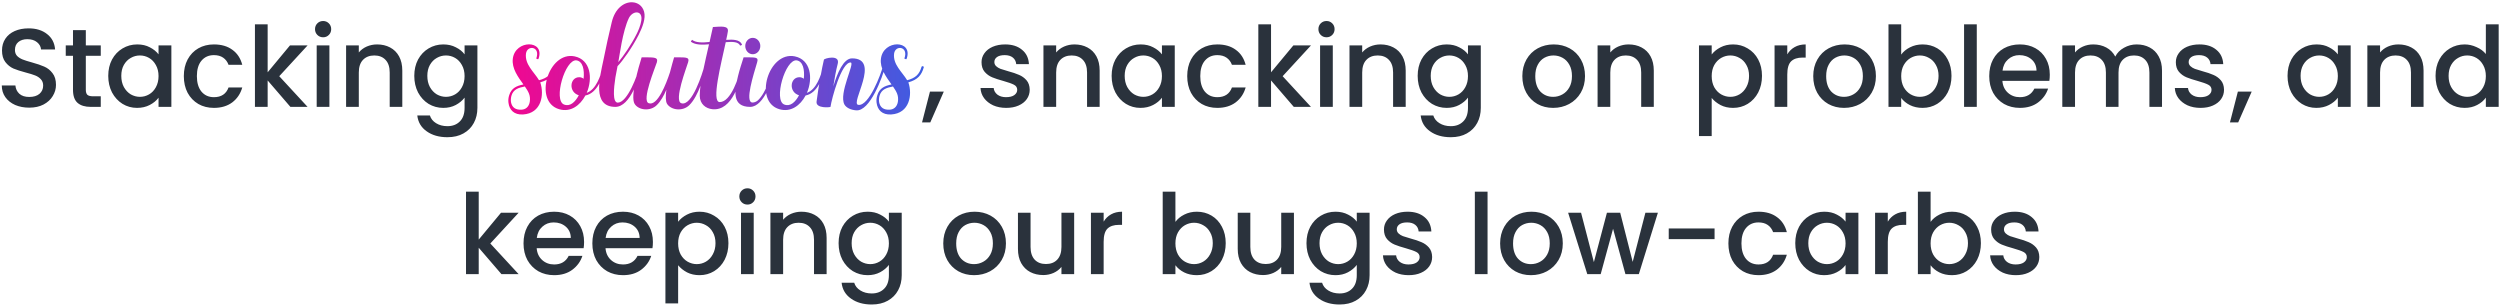 <svg width="1076" height="132" viewBox="0 0 1076 132" fill="none" xmlns="http://www.w3.org/2000/svg">
<path d="M12.576 46.336C10.336 46.336 8.32 45.952 6.528 45.184C4.736 44.384 3.328 43.264 2.304 41.824C1.28 40.384 0.768 38.704 0.768 36.784H6.624C6.752 38.224 7.312 39.408 8.304 40.336C9.328 41.264 10.752 41.728 12.576 41.728C14.464 41.728 15.936 41.28 16.992 40.384C18.048 39.456 18.576 38.272 18.576 36.832C18.576 35.712 18.24 34.8 17.568 34.096C16.928 33.392 16.112 32.848 15.12 32.464C14.16 32.08 12.816 31.664 11.088 31.216C8.912 30.64 7.136 30.064 5.76 29.488C4.416 28.88 3.264 27.952 2.304 26.704C1.344 25.456 0.864 23.792 0.864 21.712C0.864 19.792 1.344 18.112 2.304 16.672C3.264 15.232 4.608 14.128 6.336 13.36C8.064 12.592 10.064 12.208 12.336 12.208C15.568 12.208 18.208 13.024 20.256 14.656C22.336 16.256 23.488 18.464 23.712 21.28H17.664C17.568 20.064 16.992 19.024 15.936 18.16C14.88 17.296 13.488 16.864 11.76 16.864C10.192 16.864 8.912 17.264 7.92 18.064C6.928 18.864 6.432 20.016 6.432 21.52C6.432 22.544 6.736 23.392 7.344 24.064C7.984 24.704 8.784 25.216 9.744 25.6C10.704 25.984 12.016 26.4 13.68 26.848C15.888 27.456 17.68 28.064 19.056 28.672C20.464 29.28 21.648 30.224 22.608 31.504C23.6 32.752 24.096 34.432 24.096 36.544C24.096 38.24 23.632 39.84 22.704 41.344C21.808 42.848 20.48 44.064 18.72 44.992C16.992 45.888 14.944 46.336 12.576 46.336ZM36.937 24.016V38.656C36.937 39.648 37.161 40.368 37.609 40.816C38.089 41.232 38.889 41.44 40.009 41.44H43.369V46H39.049C36.585 46 34.697 45.424 33.385 44.272C32.073 43.12 31.417 41.248 31.417 38.656V24.016H28.297V19.552H31.417V12.976H36.937V19.552H43.369V24.016H36.937ZM46.589 32.656C46.589 30 47.133 27.648 48.221 25.6C49.34 23.552 50.844 21.968 52.733 20.848C54.653 19.696 56.764 19.12 59.069 19.12C61.148 19.12 62.956 19.536 64.493 20.368C66.061 21.168 67.308 22.176 68.237 23.392V19.552H73.757V46H68.237V42.064C67.308 43.312 66.044 44.352 64.445 45.184C62.844 46.016 61.02 46.432 58.972 46.432C56.7 46.432 54.62 45.856 52.733 44.704C50.844 43.52 49.34 41.888 48.221 39.808C47.133 37.696 46.589 35.312 46.589 32.656ZM68.237 32.752C68.237 30.928 67.853 29.344 67.085 28C66.349 26.656 65.373 25.632 64.156 24.928C62.941 24.224 61.629 23.872 60.221 23.872C58.812 23.872 57.501 24.224 56.285 24.928C55.069 25.6 54.077 26.608 53.309 27.952C52.572 29.264 52.205 30.832 52.205 32.656C52.205 34.48 52.572 36.08 53.309 37.456C54.077 38.832 55.069 39.888 56.285 40.624C57.532 41.328 58.844 41.68 60.221 41.68C61.629 41.68 62.941 41.328 64.156 40.624C65.373 39.92 66.349 38.896 67.085 37.552C67.853 36.176 68.237 34.576 68.237 32.752ZM79.12 32.752C79.12 30.032 79.664 27.648 80.752 25.6C81.872 23.52 83.408 21.92 85.36 20.8C87.312 19.68 89.552 19.12 92.08 19.12C95.28 19.12 97.92 19.888 100 21.424C102.112 22.928 103.536 25.088 104.272 27.904H98.368C97.888 26.592 97.12 25.568 96.064 24.832C95.008 24.096 93.68 23.728 92.08 23.728C89.84 23.728 88.048 24.528 86.704 26.128C85.392 27.696 84.736 29.904 84.736 32.752C84.736 35.6 85.392 37.824 86.704 39.424C88.048 41.024 89.84 41.824 92.08 41.824C95.248 41.824 97.344 40.432 98.368 37.648H104.272C103.504 40.336 102.064 42.48 99.952 44.08C97.84 45.648 95.216 46.432 92.08 46.432C89.552 46.432 87.312 45.872 85.36 44.752C83.408 43.6 81.872 42 80.752 39.952C79.664 37.872 79.12 35.472 79.12 32.752ZM120.189 32.8L132.381 46H124.989L115.197 34.624V46H109.725V10.48H115.197V31.12L124.797 19.552H132.381L120.189 32.8ZM139.087 16.048C138.095 16.048 137.263 15.712 136.591 15.04C135.919 14.368 135.583 13.536 135.583 12.544C135.583 11.552 135.919 10.72 136.591 10.048C137.263 9.376 138.095 9.04 139.087 9.04C140.047 9.04 140.863 9.376 141.535 10.048C142.207 10.72 142.543 11.552 142.543 12.544C142.543 13.536 142.207 14.368 141.535 15.04C140.863 15.712 140.047 16.048 139.087 16.048ZM141.775 19.552V46H136.303V19.552H141.775ZM162.303 19.12C164.383 19.12 166.239 19.552 167.871 20.416C169.535 21.28 170.831 22.56 171.759 24.256C172.687 25.952 173.151 28 173.151 30.4V46H167.727V31.216C167.727 28.848 167.135 27.04 165.951 25.792C164.767 24.512 163.151 23.872 161.103 23.872C159.055 23.872 157.423 24.512 156.207 25.792C155.023 27.04 154.431 28.848 154.431 31.216V46H148.959V19.552H154.431V22.576C155.327 21.488 156.463 20.64 157.839 20.032C159.247 19.424 160.735 19.12 162.303 19.12ZM190.787 19.12C192.835 19.12 194.643 19.536 196.211 20.368C197.811 21.168 199.059 22.176 199.955 23.392V19.552H205.475V46.432C205.475 48.864 204.963 51.024 203.939 52.912C202.915 54.832 201.427 56.336 199.475 57.424C197.555 58.512 195.251 59.056 192.563 59.056C188.979 59.056 186.003 58.208 183.635 56.512C181.267 54.848 179.923 52.576 179.603 49.696H185.027C185.443 51.072 186.323 52.176 187.667 53.008C189.043 53.872 190.675 54.304 192.563 54.304C194.771 54.304 196.547 53.632 197.891 52.288C199.267 50.944 199.955 48.992 199.955 46.432V42.016C199.027 43.264 197.763 44.32 196.163 45.184C194.595 46.016 192.803 46.432 190.787 46.432C188.483 46.432 186.371 45.856 184.451 44.704C182.563 43.52 181.059 41.888 179.939 39.808C178.851 37.696 178.307 35.312 178.307 32.656C178.307 30 178.851 27.648 179.939 25.6C181.059 23.552 182.563 21.968 184.451 20.848C186.371 19.696 188.483 19.12 190.787 19.12ZM199.955 32.752C199.955 30.928 199.571 29.344 198.803 28C198.067 26.656 197.091 25.632 195.875 24.928C194.659 24.224 193.347 23.872 191.939 23.872C190.531 23.872 189.219 24.224 188.003 24.928C186.787 25.6 185.795 26.608 185.027 27.952C184.291 29.264 183.923 30.832 183.923 32.656C183.923 34.48 184.291 36.08 185.027 37.456C185.795 38.832 186.787 39.888 188.003 40.624C189.251 41.328 190.563 41.68 191.939 41.68C193.347 41.68 194.659 41.328 195.875 40.624C197.091 39.92 198.067 38.896 198.803 37.552C199.571 36.176 199.955 34.576 199.955 32.752ZM406.209 39.424L400.401 52.672H396.849L400.257 39.424H406.209ZM433.059 46.432C430.979 46.432 429.107 46.064 427.443 45.328C425.811 44.56 424.515 43.536 423.555 42.256C422.595 40.944 422.083 39.488 422.019 37.888H427.683C427.779 39.008 428.307 39.952 429.267 40.72C430.259 41.456 431.491 41.824 432.963 41.824C434.499 41.824 435.683 41.536 436.515 40.96C437.379 40.352 437.811 39.584 437.811 38.656C437.811 37.664 437.331 36.928 436.371 36.448C435.443 35.968 433.955 35.44 431.907 34.864C429.923 34.32 428.307 33.792 427.059 33.28C425.811 32.768 424.723 31.984 423.795 30.928C422.899 29.872 422.451 28.48 422.451 26.752C422.451 25.344 422.867 24.064 423.699 22.912C424.531 21.728 425.715 20.8 427.251 20.128C428.819 19.456 430.611 19.12 432.627 19.12C435.635 19.12 438.051 19.888 439.875 21.424C441.731 22.928 442.723 24.992 442.851 27.616H437.379C437.283 26.432 436.803 25.488 435.939 24.784C435.075 24.08 433.907 23.728 432.435 23.728C430.995 23.728 429.891 24 429.123 24.544C428.355 25.088 427.971 25.808 427.971 26.704C427.971 27.408 428.227 28 428.739 28.48C429.251 28.96 429.875 29.344 430.611 29.632C431.347 29.888 432.435 30.224 433.875 30.64C435.795 31.152 437.363 31.68 438.579 32.224C439.827 32.736 440.899 33.504 441.795 34.528C442.691 35.552 443.155 36.912 443.187 38.608C443.187 40.112 442.771 41.456 441.939 42.64C441.107 43.824 439.923 44.752 438.387 45.424C436.883 46.096 435.107 46.432 433.059 46.432ZM462.444 19.12C464.524 19.12 466.38 19.552 468.012 20.416C469.676 21.28 470.972 22.56 471.9 24.256C472.828 25.952 473.292 28 473.292 30.4V46H467.868V31.216C467.868 28.848 467.276 27.04 466.092 25.792C464.908 24.512 463.292 23.872 461.244 23.872C459.196 23.872 457.564 24.512 456.348 25.792C455.164 27.04 454.572 28.848 454.572 31.216V46H449.1V19.552H454.572V22.576C455.468 21.488 456.604 20.64 457.98 20.032C459.388 19.424 460.876 19.12 462.444 19.12ZM478.448 32.656C478.448 30 478.992 27.648 480.08 25.6C481.2 23.552 482.704 21.968 484.592 20.848C486.512 19.696 488.624 19.12 490.928 19.12C493.008 19.12 494.816 19.536 496.352 20.368C497.92 21.168 499.168 22.176 500.096 23.392V19.552H505.616V46H500.096V42.064C499.168 43.312 497.904 44.352 496.304 45.184C494.704 46.016 492.88 46.432 490.832 46.432C488.56 46.432 486.48 45.856 484.592 44.704C482.704 43.52 481.2 41.888 480.08 39.808C478.992 37.696 478.448 35.312 478.448 32.656ZM500.096 32.752C500.096 30.928 499.712 29.344 498.944 28C498.208 26.656 497.232 25.632 496.016 24.928C494.8 24.224 493.488 23.872 492.08 23.872C490.672 23.872 489.36 24.224 488.144 24.928C486.928 25.6 485.936 26.608 485.168 27.952C484.432 29.264 484.064 30.832 484.064 32.656C484.064 34.48 484.432 36.08 485.168 37.456C485.936 38.832 486.928 39.888 488.144 40.624C489.392 41.328 490.704 41.68 492.08 41.68C493.488 41.68 494.8 41.328 496.016 40.624C497.232 39.92 498.208 38.896 498.944 37.552C499.712 36.176 500.096 34.576 500.096 32.752ZM510.979 32.752C510.979 30.032 511.523 27.648 512.611 25.6C513.731 23.52 515.267 21.92 517.219 20.8C519.171 19.68 521.411 19.12 523.939 19.12C527.139 19.12 529.779 19.888 531.859 21.424C533.971 22.928 535.395 25.088 536.131 27.904H530.227C529.747 26.592 528.979 25.568 527.923 24.832C526.867 24.096 525.539 23.728 523.939 23.728C521.699 23.728 519.907 24.528 518.563 26.128C517.251 27.696 516.595 29.904 516.595 32.752C516.595 35.6 517.251 37.824 518.563 39.424C519.907 41.024 521.699 41.824 523.939 41.824C527.107 41.824 529.203 40.432 530.227 37.648H536.131C535.363 40.336 533.923 42.48 531.811 44.08C529.699 45.648 527.075 46.432 523.939 46.432C521.411 46.432 519.171 45.872 517.219 44.752C515.267 43.6 513.731 42 512.611 39.952C511.523 37.872 510.979 35.472 510.979 32.752ZM552.048 32.8L564.24 46H556.848L547.056 34.624V46H541.584V10.48H547.056V31.12L556.656 19.552H564.24L552.048 32.8ZM570.947 16.048C569.955 16.048 569.123 15.712 568.451 15.04C567.779 14.368 567.443 13.536 567.443 12.544C567.443 11.552 567.779 10.72 568.451 10.048C569.123 9.376 569.955 9.04 570.947 9.04C571.907 9.04 572.723 9.376 573.395 10.048C574.067 10.72 574.403 11.552 574.403 12.544C574.403 13.536 574.067 14.368 573.395 15.04C572.723 15.712 571.907 16.048 570.947 16.048ZM573.635 19.552V46H568.163V19.552H573.635ZM594.163 19.12C596.243 19.12 598.099 19.552 599.731 20.416C601.395 21.28 602.691 22.56 603.619 24.256C604.547 25.952 605.011 28 605.011 30.4V46H599.587V31.216C599.587 28.848 598.995 27.04 597.811 25.792C596.627 24.512 595.011 23.872 592.963 23.872C590.915 23.872 589.283 24.512 588.067 25.792C586.883 27.04 586.291 28.848 586.291 31.216V46H580.819V19.552H586.291V22.576C587.187 21.488 588.323 20.64 589.699 20.032C591.107 19.424 592.595 19.12 594.163 19.12ZM622.647 19.12C624.695 19.12 626.503 19.536 628.071 20.368C629.671 21.168 630.919 22.176 631.815 23.392V19.552H637.335V46.432C637.335 48.864 636.823 51.024 635.799 52.912C634.775 54.832 633.287 56.336 631.335 57.424C629.415 58.512 627.111 59.056 624.423 59.056C620.839 59.056 617.863 58.208 615.495 56.512C613.127 54.848 611.783 52.576 611.463 49.696H616.887C617.303 51.072 618.183 52.176 619.527 53.008C620.903 53.872 622.535 54.304 624.423 54.304C626.631 54.304 628.407 53.632 629.751 52.288C631.127 50.944 631.815 48.992 631.815 46.432V42.016C630.887 43.264 629.623 44.32 628.023 45.184C626.455 46.016 624.663 46.432 622.647 46.432C620.343 46.432 618.231 45.856 616.311 44.704C614.423 43.52 612.919 41.888 611.799 39.808C610.711 37.696 610.167 35.312 610.167 32.656C610.167 30 610.711 27.648 611.799 25.6C612.919 23.552 614.423 21.968 616.311 20.848C618.231 19.696 620.343 19.12 622.647 19.12ZM631.815 32.752C631.815 30.928 631.431 29.344 630.663 28C629.927 26.656 628.951 25.632 627.735 24.928C626.519 24.224 625.207 23.872 623.799 23.872C622.391 23.872 621.079 24.224 619.863 24.928C618.647 25.6 617.655 26.608 616.887 27.952C616.151 29.264 615.783 30.832 615.783 32.656C615.783 34.48 616.151 36.08 616.887 37.456C617.655 38.832 618.647 39.888 619.863 40.624C621.111 41.328 622.423 41.68 623.799 41.68C625.207 41.68 626.519 41.328 627.735 40.624C628.951 39.92 629.927 38.896 630.663 37.552C631.431 36.176 631.815 34.576 631.815 32.752ZM668.463 46.432C665.967 46.432 663.711 45.872 661.695 44.752C659.679 43.6 658.095 42 656.943 39.952C655.791 37.872 655.215 35.472 655.215 32.752C655.215 30.064 655.807 27.68 656.991 25.6C658.175 23.52 659.791 21.92 661.839 20.8C663.887 19.68 666.175 19.12 668.703 19.12C671.231 19.12 673.519 19.68 675.567 20.8C677.615 21.92 679.231 23.52 680.415 25.6C681.599 27.68 682.191 30.064 682.191 32.752C682.191 35.44 681.583 37.824 680.367 39.904C679.151 41.984 677.487 43.6 675.375 44.752C673.295 45.872 670.991 46.432 668.463 46.432ZM668.463 41.68C669.871 41.68 671.183 41.344 672.399 40.672C673.647 40 674.655 38.992 675.423 37.648C676.191 36.304 676.575 34.672 676.575 32.752C676.575 30.832 676.207 29.216 675.471 27.904C674.735 26.56 673.759 25.552 672.543 24.88C671.327 24.208 670.015 23.872 668.607 23.872C667.199 23.872 665.887 24.208 664.671 24.88C663.487 25.552 662.543 26.56 661.839 27.904C661.135 29.216 660.783 30.832 660.783 32.752C660.783 35.6 661.503 37.808 662.943 39.376C664.415 40.912 666.255 41.68 668.463 41.68ZM700.944 19.12C703.024 19.12 704.88 19.552 706.512 20.416C708.176 21.28 709.472 22.56 710.4 24.256C711.328 25.952 711.792 28 711.792 30.4V46H706.368V31.216C706.368 28.848 705.776 27.04 704.592 25.792C703.408 24.512 701.792 23.872 699.744 23.872C697.696 23.872 696.064 24.512 694.848 25.792C693.664 27.04 693.072 28.848 693.072 31.216V46H687.6V19.552H693.072V22.576C693.968 21.488 695.104 20.64 696.48 20.032C697.888 19.424 699.376 19.12 700.944 19.12ZM736.713 23.44C737.641 22.224 738.905 21.2 740.505 20.368C742.105 19.536 743.913 19.12 745.929 19.12C748.233 19.12 750.329 19.696 752.217 20.848C754.137 21.968 755.641 23.552 756.729 25.6C757.817 27.648 758.361 30 758.361 32.656C758.361 35.312 757.817 37.696 756.729 39.808C755.641 41.888 754.137 43.52 752.217 44.704C750.329 45.856 748.233 46.432 745.929 46.432C743.913 46.432 742.121 46.032 740.553 45.232C738.985 44.4 737.705 43.376 736.713 42.16V58.576H731.241V19.552H736.713V23.44ZM752.793 32.656C752.793 30.832 752.409 29.264 751.641 27.952C750.905 26.608 749.913 25.6 748.665 24.928C747.449 24.224 746.137 23.872 744.729 23.872C743.353 23.872 742.041 24.224 740.793 24.928C739.577 25.632 738.585 26.656 737.817 28C737.081 29.344 736.713 30.928 736.713 32.752C736.713 34.576 737.081 36.176 737.817 37.552C738.585 38.896 739.577 39.92 740.793 40.624C742.041 41.328 743.353 41.68 744.729 41.68C746.137 41.68 747.449 41.328 748.665 40.624C749.913 39.888 750.905 38.832 751.641 37.456C752.409 36.08 752.793 34.48 752.793 32.656ZM769.244 23.392C770.044 22.048 771.1 21.008 772.412 20.272C773.756 19.504 775.34 19.12 777.164 19.12V24.784H775.772C773.628 24.784 771.996 25.328 770.876 26.416C769.788 27.504 769.244 29.392 769.244 32.08V46H763.772V19.552H769.244V23.392ZM793.666 46.432C791.17 46.432 788.914 45.872 786.898 44.752C784.882 43.6 783.298 42 782.146 39.952C780.994 37.872 780.418 35.472 780.418 32.752C780.418 30.064 781.01 27.68 782.194 25.6C783.378 23.52 784.994 21.92 787.042 20.8C789.09 19.68 791.378 19.12 793.906 19.12C796.434 19.12 798.722 19.68 800.77 20.8C802.818 21.92 804.434 23.52 805.618 25.6C806.802 27.68 807.394 30.064 807.394 32.752C807.394 35.44 806.786 37.824 805.57 39.904C804.354 41.984 802.69 43.6 800.578 44.752C798.498 45.872 796.194 46.432 793.666 46.432ZM793.666 41.68C795.074 41.68 796.386 41.344 797.602 40.672C798.85 40 799.858 38.992 800.626 37.648C801.394 36.304 801.778 34.672 801.778 32.752C801.778 30.832 801.41 29.216 800.674 27.904C799.938 26.56 798.962 25.552 797.746 24.88C796.53 24.208 795.218 23.872 793.81 23.872C792.402 23.872 791.09 24.208 789.874 24.88C788.69 25.552 787.746 26.56 787.042 27.904C786.338 29.216 785.986 30.832 785.986 32.752C785.986 35.6 786.706 37.808 788.146 39.376C789.618 40.912 791.458 41.68 793.666 41.68ZM818.275 23.488C819.203 22.208 820.467 21.168 822.067 20.368C823.699 19.536 825.507 19.12 827.491 19.12C829.827 19.12 831.939 19.68 833.827 20.8C835.715 21.92 837.203 23.52 838.291 25.6C839.379 27.648 839.923 30 839.923 32.656C839.923 35.312 839.379 37.696 838.291 39.808C837.203 41.888 835.699 43.52 833.779 44.704C831.891 45.856 829.795 46.432 827.491 46.432C825.443 46.432 823.619 46.032 822.019 45.232C820.451 44.432 819.203 43.408 818.275 42.16V46H812.803V10.48H818.275V23.488ZM834.355 32.656C834.355 30.832 833.971 29.264 833.203 27.952C832.467 26.608 831.475 25.6 830.227 24.928C829.011 24.224 827.699 23.872 826.291 23.872C824.915 23.872 823.603 24.224 822.355 24.928C821.139 25.632 820.147 26.656 819.379 28C818.643 29.344 818.275 30.928 818.275 32.752C818.275 34.576 818.643 36.176 819.379 37.552C820.147 38.896 821.139 39.92 822.355 40.624C823.603 41.328 824.915 41.68 826.291 41.68C827.699 41.68 829.011 41.328 830.227 40.624C831.475 39.888 832.467 38.832 833.203 37.456C833.971 36.08 834.355 34.48 834.355 32.656ZM850.806 10.48V46H845.334V10.48H850.806ZM882.231 32.128C882.231 33.12 882.167 34.016 882.039 34.816H861.831C861.991 36.928 862.775 38.624 864.183 39.904C865.591 41.184 867.319 41.824 869.367 41.824C872.311 41.824 874.391 40.592 875.607 38.128H881.511C880.711 40.56 879.255 42.56 877.143 44.128C875.063 45.664 872.471 46.432 869.367 46.432C866.839 46.432 864.567 45.872 862.551 44.752C860.567 43.6 858.999 42 857.847 39.952C856.727 37.872 856.167 35.472 856.167 32.752C856.167 30.032 856.711 27.648 857.799 25.6C858.919 23.52 860.471 21.92 862.455 20.8C864.471 19.68 866.775 19.12 869.367 19.12C871.863 19.12 874.087 19.664 876.039 20.752C877.991 21.84 879.511 23.376 880.599 25.36C881.687 27.312 882.231 29.568 882.231 32.128ZM876.519 30.4C876.487 28.384 875.767 26.768 874.359 25.552C872.951 24.336 871.207 23.728 869.127 23.728C867.239 23.728 865.623 24.336 864.279 25.552C862.935 26.736 862.135 28.352 861.879 30.4H876.519ZM919.632 19.12C921.712 19.12 923.568 19.552 925.2 20.416C926.864 21.28 928.16 22.56 929.088 24.256C930.048 25.952 930.528 28 930.528 30.4V46H925.104V31.216C925.104 28.848 924.512 27.04 923.328 25.792C922.144 24.512 920.528 23.872 918.48 23.872C916.432 23.872 914.8 24.512 913.584 25.792C912.4 27.04 911.808 28.848 911.808 31.216V46H906.384V31.216C906.384 28.848 905.792 27.04 904.608 25.792C903.424 24.512 901.808 23.872 899.76 23.872C897.712 23.872 896.08 24.512 894.864 25.792C893.68 27.04 893.088 28.848 893.088 31.216V46H887.616V19.552H893.088V22.576C893.984 21.488 895.12 20.64 896.496 20.032C897.872 19.424 899.344 19.12 900.912 19.12C903.024 19.12 904.912 19.568 906.576 20.464C908.24 21.36 909.52 22.656 910.416 24.352C911.216 22.752 912.464 21.488 914.16 20.56C915.856 19.6 917.68 19.12 919.632 19.12ZM947.091 46.432C945.011 46.432 943.139 46.064 941.475 45.328C939.843 44.56 938.547 43.536 937.587 42.256C936.627 40.944 936.115 39.488 936.051 37.888H941.715C941.811 39.008 942.339 39.952 943.299 40.72C944.291 41.456 945.523 41.824 946.995 41.824C948.531 41.824 949.715 41.536 950.547 40.96C951.411 40.352 951.843 39.584 951.843 38.656C951.843 37.664 951.363 36.928 950.403 36.448C949.475 35.968 947.987 35.44 945.939 34.864C943.955 34.32 942.339 33.792 941.091 33.28C939.843 32.768 938.755 31.984 937.827 30.928C936.931 29.872 936.483 28.48 936.483 26.752C936.483 25.344 936.899 24.064 937.731 22.912C938.563 21.728 939.747 20.8 941.283 20.128C942.851 19.456 944.643 19.12 946.659 19.12C949.667 19.12 952.083 19.888 953.907 21.424C955.763 22.928 956.755 24.992 956.883 27.616H951.411C951.315 26.432 950.835 25.488 949.971 24.784C949.107 24.08 947.939 23.728 946.467 23.728C945.027 23.728 943.923 24 943.155 24.544C942.387 25.088 942.003 25.808 942.003 26.704C942.003 27.408 942.259 28 942.771 28.48C943.283 28.96 943.907 29.344 944.643 29.632C945.379 29.888 946.467 30.224 947.907 30.64C949.827 31.152 951.395 31.68 952.611 32.224C953.859 32.736 954.931 33.504 955.827 34.528C956.723 35.552 957.187 36.912 957.219 38.608C957.219 40.112 956.803 41.456 955.971 42.64C955.139 43.824 953.955 44.752 952.419 45.424C950.915 46.096 949.139 46.432 947.091 46.432ZM969.131 39.424L963.323 52.672H959.771L963.179 39.424H969.131ZM984.557 32.656C984.557 30 985.101 27.648 986.189 25.6C987.309 23.552 988.813 21.968 990.701 20.848C992.621 19.696 994.733 19.12 997.037 19.12C999.117 19.12 1000.93 19.536 1002.46 20.368C1004.03 21.168 1005.28 22.176 1006.21 23.392V19.552H1011.73V46H1006.21V42.064C1005.28 43.312 1004.01 44.352 1002.41 45.184C1000.81 46.016 998.989 46.432 996.941 46.432C994.669 46.432 992.589 45.856 990.701 44.704C988.813 43.52 987.309 41.888 986.189 39.808C985.101 37.696 984.557 35.312 984.557 32.656ZM1006.21 32.752C1006.21 30.928 1005.82 29.344 1005.05 28C1004.32 26.656 1003.34 25.632 1002.13 24.928C1000.91 24.224 999.597 23.872 998.189 23.872C996.781 23.872 995.469 24.224 994.253 24.928C993.037 25.6 992.045 26.608 991.277 27.952C990.541 29.264 990.173 30.832 990.173 32.656C990.173 34.48 990.541 36.08 991.277 37.456C992.045 38.832 993.037 39.888 994.253 40.624C995.501 41.328 996.813 41.68 998.189 41.68C999.597 41.68 1000.91 41.328 1002.13 40.624C1003.34 39.92 1004.32 38.896 1005.05 37.552C1005.82 36.176 1006.21 34.576 1006.21 32.752ZM1032.26 19.12C1034.34 19.12 1036.19 19.552 1037.82 20.416C1039.49 21.28 1040.78 22.56 1041.71 24.256C1042.64 25.952 1043.1 28 1043.1 30.4V46H1037.68V31.216C1037.68 28.848 1037.09 27.04 1035.9 25.792C1034.72 24.512 1033.1 23.872 1031.06 23.872C1029.01 23.872 1027.38 24.512 1026.16 25.792C1024.98 27.04 1024.38 28.848 1024.38 31.216V46H1018.91V19.552H1024.38V22.576C1025.28 21.488 1026.42 20.64 1027.79 20.032C1029.2 19.424 1030.69 19.12 1032.26 19.12ZM1048.26 32.656C1048.26 30 1048.8 27.648 1049.89 25.6C1051.01 23.552 1052.52 21.968 1054.4 20.848C1056.32 19.696 1058.45 19.12 1060.79 19.12C1062.52 19.12 1064.21 19.504 1065.88 20.272C1067.57 21.008 1068.92 22 1069.91 23.248V10.48H1075.43V46H1069.91V42.016C1069.01 43.296 1067.76 44.352 1066.16 45.184C1064.6 46.016 1062.79 46.432 1060.74 46.432C1058.44 46.432 1056.32 45.856 1054.4 44.704C1052.52 43.52 1051.01 41.888 1049.89 39.808C1048.8 37.696 1048.26 35.312 1048.26 32.656ZM1069.91 32.752C1069.91 30.928 1069.52 29.344 1068.76 28C1068.02 26.656 1067.04 25.632 1065.83 24.928C1064.61 24.224 1063.3 23.872 1061.89 23.872C1060.48 23.872 1059.17 24.224 1057.96 24.928C1056.74 25.6 1055.75 26.608 1054.98 27.952C1054.24 29.264 1053.88 30.832 1053.88 32.656C1053.88 34.48 1054.24 36.08 1054.98 37.456C1055.75 38.832 1056.74 39.888 1057.96 40.624C1059.2 41.328 1060.52 41.68 1061.89 41.68C1063.3 41.68 1064.61 41.328 1065.83 40.624C1067.04 39.92 1068.02 38.896 1068.76 37.552C1069.52 36.176 1069.91 34.576 1069.91 32.752ZM211.033 104.8L223.225 118H215.833L206.041 106.624V118H200.569V82.48H206.041V103.12L215.641 91.552H223.225L211.033 104.8ZM251.387 104.128C251.387 105.12 251.323 106.016 251.195 106.816H230.987C231.147 108.928 231.931 110.624 233.339 111.904C234.747 113.184 236.475 113.824 238.523 113.824C241.467 113.824 243.547 112.592 244.763 110.128H250.667C249.867 112.56 248.411 114.56 246.299 116.128C244.219 117.664 241.627 118.432 238.523 118.432C235.995 118.432 233.723 117.872 231.707 116.752C229.723 115.6 228.155 114 227.003 111.952C225.883 109.872 225.323 107.472 225.323 104.752C225.323 102.032 225.867 99.648 226.955 97.6C228.075 95.52 229.627 93.92 231.611 92.8C233.627 91.68 235.931 91.12 238.523 91.12C241.019 91.12 243.243 91.664 245.195 92.752C247.147 93.84 248.667 95.376 249.755 97.36C250.843 99.312 251.387 101.568 251.387 104.128ZM245.675 102.4C245.643 100.384 244.923 98.768 243.515 97.552C242.107 96.336 240.363 95.728 238.283 95.728C236.395 95.728 234.779 96.336 233.435 97.552C232.091 98.736 231.291 100.352 231.035 102.4H245.675ZM281.012 104.128C281.012 105.12 280.948 106.016 280.82 106.816H260.612C260.772 108.928 261.556 110.624 262.964 111.904C264.372 113.184 266.1 113.824 268.148 113.824C271.092 113.824 273.172 112.592 274.388 110.128H280.292C279.492 112.56 278.036 114.56 275.924 116.128C273.844 117.664 271.252 118.432 268.148 118.432C265.62 118.432 263.348 117.872 261.332 116.752C259.348 115.6 257.78 114 256.628 111.952C255.508 109.872 254.948 107.472 254.948 104.752C254.948 102.032 255.492 99.648 256.58 97.6C257.7 95.52 259.252 93.92 261.236 92.8C263.252 91.68 265.556 91.12 268.148 91.12C270.644 91.12 272.868 91.664 274.82 92.752C276.772 93.84 278.292 95.376 279.38 97.36C280.468 99.312 281.012 101.568 281.012 104.128ZM275.3 102.4C275.268 100.384 274.548 98.768 273.14 97.552C271.732 96.336 269.988 95.728 267.908 95.728C266.02 95.728 264.404 96.336 263.06 97.552C261.716 98.736 260.916 100.352 260.66 102.4H275.3ZM291.869 95.44C292.797 94.224 294.061 93.2 295.661 92.368C297.261 91.536 299.069 91.12 301.085 91.12C303.389 91.12 305.485 91.696 307.373 92.848C309.293 93.968 310.797 95.552 311.885 97.6C312.973 99.648 313.517 102 313.517 104.656C313.517 107.312 312.973 109.696 311.885 111.808C310.797 113.888 309.293 115.52 307.373 116.704C305.485 117.856 303.389 118.432 301.085 118.432C299.069 118.432 297.277 118.032 295.709 117.232C294.141 116.4 292.861 115.376 291.869 114.16V130.576H286.397V91.552H291.869V95.44ZM307.949 104.656C307.949 102.832 307.565 101.264 306.797 99.952C306.061 98.608 305.069 97.6 303.821 96.928C302.605 96.224 301.293 95.872 299.885 95.872C298.509 95.872 297.197 96.224 295.949 96.928C294.733 97.632 293.741 98.656 292.973 100C292.237 101.344 291.869 102.928 291.869 104.752C291.869 106.576 292.237 108.176 292.973 109.552C293.741 110.896 294.733 111.92 295.949 112.624C297.197 113.328 298.509 113.68 299.885 113.68C301.293 113.68 302.605 113.328 303.821 112.624C305.069 111.888 306.061 110.832 306.797 109.456C307.565 108.08 307.949 106.48 307.949 104.656ZM321.712 88.048C320.72 88.048 319.888 87.712 319.216 87.04C318.544 86.368 318.208 85.536 318.208 84.544C318.208 83.552 318.544 82.72 319.216 82.048C319.888 81.376 320.72 81.04 321.712 81.04C322.672 81.04 323.488 81.376 324.16 82.048C324.832 82.72 325.168 83.552 325.168 84.544C325.168 85.536 324.832 86.368 324.16 87.04C323.488 87.712 322.672 88.048 321.712 88.048ZM324.4 91.552V118H318.928V91.552H324.4ZM344.928 91.12C347.008 91.12 348.864 91.552 350.496 92.416C352.16 93.28 353.456 94.56 354.384 96.256C355.312 97.952 355.776 100 355.776 102.4V118H350.352V103.216C350.352 100.848 349.76 99.04 348.576 97.792C347.392 96.512 345.776 95.872 343.728 95.872C341.68 95.872 340.048 96.512 338.832 97.792C337.648 99.04 337.056 100.848 337.056 103.216V118H331.584V91.552H337.056V94.576C337.952 93.488 339.088 92.64 340.464 92.032C341.872 91.424 343.36 91.12 344.928 91.12ZM373.412 91.12C375.46 91.12 377.268 91.536 378.836 92.368C380.436 93.168 381.684 94.176 382.58 95.392V91.552H388.1V118.432C388.1 120.864 387.588 123.024 386.564 124.912C385.54 126.832 384.052 128.336 382.1 129.424C380.18 130.512 377.876 131.056 375.188 131.056C371.604 131.056 368.628 130.208 366.26 128.512C363.892 126.848 362.548 124.576 362.228 121.696H367.652C368.068 123.072 368.948 124.176 370.292 125.008C371.668 125.872 373.3 126.304 375.188 126.304C377.396 126.304 379.172 125.632 380.516 124.288C381.892 122.944 382.58 120.992 382.58 118.432V114.016C381.652 115.264 380.388 116.32 378.788 117.184C377.22 118.016 375.428 118.432 373.412 118.432C371.108 118.432 368.996 117.856 367.076 116.704C365.188 115.52 363.684 113.888 362.564 111.808C361.476 109.696 360.932 107.312 360.932 104.656C360.932 102 361.476 99.648 362.564 97.6C363.684 95.552 365.188 93.968 367.076 92.848C368.996 91.696 371.108 91.12 373.412 91.12ZM382.58 104.752C382.58 102.928 382.196 101.344 381.428 100C380.692 98.656 379.716 97.632 378.5 96.928C377.284 96.224 375.972 95.872 374.564 95.872C373.156 95.872 371.844 96.224 370.628 96.928C369.412 97.6 368.42 98.608 367.652 99.952C366.916 101.264 366.548 102.832 366.548 104.656C366.548 106.48 366.916 108.08 367.652 109.456C368.42 110.832 369.412 111.888 370.628 112.624C371.876 113.328 373.188 113.68 374.564 113.68C375.972 113.68 377.284 113.328 378.5 112.624C379.716 111.92 380.692 110.896 381.428 109.552C382.196 108.176 382.58 106.576 382.58 104.752ZM419.228 118.432C416.732 118.432 414.476 117.872 412.46 116.752C410.444 115.6 408.86 114 407.708 111.952C406.556 109.872 405.98 107.472 405.98 104.752C405.98 102.064 406.572 99.68 407.756 97.6C408.94 95.52 410.556 93.92 412.604 92.8C414.652 91.68 416.94 91.12 419.468 91.12C421.996 91.12 424.284 91.68 426.332 92.8C428.38 93.92 429.996 95.52 431.18 97.6C432.364 99.68 432.956 102.064 432.956 104.752C432.956 107.44 432.348 109.824 431.132 111.904C429.916 113.984 428.252 115.6 426.14 116.752C424.06 117.872 421.756 118.432 419.228 118.432ZM419.228 113.68C420.636 113.68 421.948 113.344 423.164 112.672C424.412 112 425.42 110.992 426.188 109.648C426.956 108.304 427.34 106.672 427.34 104.752C427.34 102.832 426.972 101.216 426.236 99.904C425.5 98.56 424.524 97.552 423.308 96.88C422.092 96.208 420.78 95.872 419.372 95.872C417.964 95.872 416.652 96.208 415.436 96.88C414.252 97.552 413.308 98.56 412.604 99.904C411.9 101.216 411.548 102.832 411.548 104.752C411.548 107.6 412.268 109.808 413.708 111.376C415.18 112.912 417.02 113.68 419.228 113.68ZM462.318 91.552V118H456.846V114.88C455.982 115.968 454.846 116.832 453.438 117.472C452.062 118.08 450.59 118.384 449.022 118.384C446.942 118.384 445.07 117.952 443.406 117.088C441.774 116.224 440.478 114.944 439.518 113.248C438.59 111.552 438.126 109.504 438.126 107.104V91.552H443.55V106.288C443.55 108.656 444.142 110.48 445.326 111.76C446.51 113.008 448.126 113.632 450.174 113.632C452.222 113.632 453.838 113.008 455.022 111.76C456.238 110.48 456.846 108.656 456.846 106.288V91.552H462.318ZM475.01 95.392C475.81 94.048 476.866 93.008 478.178 92.272C479.522 91.504 481.106 91.12 482.93 91.12V96.784H481.538C479.394 96.784 477.762 97.328 476.642 98.416C475.554 99.504 475.01 101.392 475.01 104.08V118H469.538V91.552H475.01V95.392ZM505.9 95.488C506.828 94.208 508.092 93.168 509.692 92.368C511.324 91.536 513.132 91.12 515.116 91.12C517.452 91.12 519.564 91.68 521.452 92.8C523.34 93.92 524.828 95.52 525.916 97.6C527.004 99.648 527.548 102 527.548 104.656C527.548 107.312 527.004 109.696 525.916 111.808C524.828 113.888 523.324 115.52 521.404 116.704C519.516 117.856 517.42 118.432 515.116 118.432C513.068 118.432 511.244 118.032 509.644 117.232C508.076 116.432 506.828 115.408 505.9 114.16V118H500.428V82.48H505.9V95.488ZM521.98 104.656C521.98 102.832 521.596 101.264 520.828 99.952C520.092 98.608 519.1 97.6 517.852 96.928C516.636 96.224 515.324 95.872 513.916 95.872C512.54 95.872 511.228 96.224 509.98 96.928C508.764 97.632 507.772 98.656 507.004 100C506.268 101.344 505.9 102.928 505.9 104.752C505.9 106.576 506.268 108.176 507.004 109.552C507.772 110.896 508.764 111.92 509.98 112.624C511.228 113.328 512.54 113.68 513.916 113.68C515.324 113.68 516.636 113.328 517.852 112.624C519.1 111.888 520.092 110.832 520.828 109.456C521.596 108.08 521.98 106.48 521.98 104.656ZM556.911 91.552V118H551.439V114.88C550.575 115.968 549.439 116.832 548.031 117.472C546.655 118.08 545.183 118.384 543.615 118.384C541.535 118.384 539.663 117.952 537.999 117.088C536.367 116.224 535.071 114.944 534.111 113.248C533.183 111.552 532.719 109.504 532.719 107.104V91.552H538.143V106.288C538.143 108.656 538.735 110.48 539.919 111.76C541.103 113.008 542.719 113.632 544.767 113.632C546.815 113.632 548.431 113.008 549.615 111.76C550.831 110.48 551.439 108.656 551.439 106.288V91.552H556.911ZM574.787 91.12C576.835 91.12 578.643 91.536 580.211 92.368C581.811 93.168 583.059 94.176 583.955 95.392V91.552H589.475V118.432C589.475 120.864 588.963 123.024 587.939 124.912C586.915 126.832 585.427 128.336 583.475 129.424C581.555 130.512 579.251 131.056 576.563 131.056C572.979 131.056 570.003 130.208 567.635 128.512C565.267 126.848 563.923 124.576 563.603 121.696H569.027C569.443 123.072 570.323 124.176 571.667 125.008C573.043 125.872 574.675 126.304 576.563 126.304C578.771 126.304 580.547 125.632 581.891 124.288C583.267 122.944 583.955 120.992 583.955 118.432V114.016C583.027 115.264 581.763 116.32 580.163 117.184C578.595 118.016 576.803 118.432 574.787 118.432C572.483 118.432 570.371 117.856 568.451 116.704C566.563 115.52 565.059 113.888 563.939 111.808C562.851 109.696 562.307 107.312 562.307 104.656C562.307 102 562.851 99.648 563.939 97.6C565.059 95.552 566.563 93.968 568.451 92.848C570.371 91.696 572.483 91.12 574.787 91.12ZM583.955 104.752C583.955 102.928 583.571 101.344 582.803 100C582.067 98.656 581.091 97.632 579.875 96.928C578.659 96.224 577.347 95.872 575.939 95.872C574.531 95.872 573.219 96.224 572.003 96.928C570.787 97.6 569.795 98.608 569.027 99.952C568.291 101.264 567.923 102.832 567.923 104.656C567.923 106.48 568.291 108.08 569.027 109.456C569.795 110.832 570.787 111.888 572.003 112.624C573.251 113.328 574.563 113.68 575.939 113.68C577.347 113.68 578.659 113.328 579.875 112.624C581.091 111.92 582.067 110.896 582.803 109.552C583.571 108.176 583.955 106.576 583.955 104.752ZM606.263 118.432C604.183 118.432 602.311 118.064 600.647 117.328C599.015 116.56 597.719 115.536 596.759 114.256C595.799 112.944 595.287 111.488 595.223 109.888H600.887C600.983 111.008 601.511 111.952 602.471 112.72C603.463 113.456 604.695 113.824 606.167 113.824C607.703 113.824 608.887 113.536 609.719 112.96C610.583 112.352 611.015 111.584 611.015 110.656C611.015 109.664 610.535 108.928 609.575 108.448C608.647 107.968 607.159 107.44 605.111 106.864C603.127 106.32 601.511 105.792 600.263 105.28C599.015 104.768 597.927 103.984 596.999 102.928C596.103 101.872 595.655 100.48 595.655 98.752C595.655 97.344 596.071 96.064 596.903 94.912C597.735 93.728 598.919 92.8 600.455 92.128C602.023 91.456 603.815 91.12 605.831 91.12C608.839 91.12 611.255 91.888 613.079 93.424C614.935 94.928 615.927 96.992 616.055 99.616H610.583C610.487 98.432 610.007 97.488 609.143 96.784C608.279 96.08 607.111 95.728 605.639 95.728C604.199 95.728 603.095 96 602.327 96.544C601.559 97.088 601.175 97.808 601.175 98.704C601.175 99.408 601.431 100 601.943 100.48C602.455 100.96 603.079 101.344 603.815 101.632C604.551 101.888 605.639 102.224 607.079 102.64C608.999 103.152 610.567 103.68 611.783 104.224C613.031 104.736 614.103 105.504 614.999 106.528C615.895 107.552 616.359 108.912 616.391 110.608C616.391 112.112 615.975 113.456 615.143 114.64C614.311 115.824 613.127 116.752 611.591 117.424C610.087 118.096 608.311 118.432 606.263 118.432ZM640.244 82.48V118H634.772V82.48H640.244ZM658.9 118.432C656.404 118.432 654.148 117.872 652.132 116.752C650.116 115.6 648.532 114 647.38 111.952C646.228 109.872 645.652 107.472 645.652 104.752C645.652 102.064 646.244 99.68 647.428 97.6C648.612 95.52 650.228 93.92 652.276 92.8C654.324 91.68 656.612 91.12 659.14 91.12C661.668 91.12 663.956 91.68 666.004 92.8C668.052 93.92 669.668 95.52 670.852 97.6C672.036 99.68 672.628 102.064 672.628 104.752C672.628 107.44 672.02 109.824 670.804 111.904C669.588 113.984 667.924 115.6 665.812 116.752C663.732 117.872 661.428 118.432 658.9 118.432ZM658.9 113.68C660.308 113.68 661.62 113.344 662.836 112.672C664.084 112 665.092 110.992 665.86 109.648C666.628 108.304 667.012 106.672 667.012 104.752C667.012 102.832 666.644 101.216 665.908 99.904C665.172 98.56 664.196 97.552 662.98 96.88C661.764 96.208 660.452 95.872 659.044 95.872C657.636 95.872 656.324 96.208 655.108 96.88C653.924 97.552 652.98 98.56 652.276 99.904C651.572 101.216 651.22 102.832 651.22 104.752C651.22 107.6 651.94 109.808 653.38 111.376C654.852 112.912 656.692 113.68 658.9 113.68ZM713.558 91.552L705.35 118H699.59L694.262 98.464L688.934 118H683.174L674.918 91.552H680.486L686.006 112.816L691.622 91.552H697.334L702.71 112.72L708.182 91.552H713.558ZM737.951 98.32V102.928H718.223V98.32H737.951ZM743.901 104.752C743.901 102.032 744.445 99.648 745.533 97.6C746.653 95.52 748.189 93.92 750.141 92.8C752.093 91.68 754.333 91.12 756.861 91.12C760.061 91.12 762.701 91.888 764.781 93.424C766.893 94.928 768.317 97.088 769.053 99.904H763.149C762.669 98.592 761.901 97.568 760.845 96.832C759.789 96.096 758.461 95.728 756.861 95.728C754.621 95.728 752.829 96.528 751.485 98.128C750.173 99.696 749.517 101.904 749.517 104.752C749.517 107.6 750.173 109.824 751.485 111.424C752.829 113.024 754.621 113.824 756.861 113.824C760.029 113.824 762.125 112.432 763.149 109.648H769.053C768.285 112.336 766.845 114.48 764.733 116.08C762.621 117.648 759.997 118.432 756.861 118.432C754.333 118.432 752.093 117.872 750.141 116.752C748.189 115.6 746.653 114 745.533 111.952C744.445 109.872 743.901 107.472 743.901 104.752ZM772.682 104.656C772.682 102 773.226 99.648 774.314 97.6C775.434 95.552 776.938 93.968 778.826 92.848C780.746 91.696 782.858 91.12 785.162 91.12C787.242 91.12 789.05 91.536 790.586 92.368C792.154 93.168 793.402 94.176 794.33 95.392V91.552H799.85V118H794.33V114.064C793.402 115.312 792.138 116.352 790.538 117.184C788.938 118.016 787.114 118.432 785.066 118.432C782.794 118.432 780.714 117.856 778.826 116.704C776.938 115.52 775.434 113.888 774.314 111.808C773.226 109.696 772.682 107.312 772.682 104.656ZM794.33 104.752C794.33 102.928 793.946 101.344 793.178 100C792.442 98.656 791.466 97.632 790.25 96.928C789.034 96.224 787.722 95.872 786.314 95.872C784.906 95.872 783.594 96.224 782.378 96.928C781.162 97.6 780.17 98.608 779.402 99.952C778.666 101.264 778.298 102.832 778.298 104.656C778.298 106.48 778.666 108.08 779.402 109.456C780.17 110.832 781.162 111.888 782.378 112.624C783.626 113.328 784.938 113.68 786.314 113.68C787.722 113.68 789.034 113.328 790.25 112.624C791.466 111.92 792.442 110.896 793.178 109.552C793.946 108.176 794.33 106.576 794.33 104.752ZM812.51 95.392C813.31 94.048 814.366 93.008 815.678 92.272C817.022 91.504 818.606 91.12 820.43 91.12V96.784H819.038C816.894 96.784 815.262 97.328 814.142 98.416C813.054 99.504 812.51 101.392 812.51 104.08V118H807.038V91.552H812.51V95.392ZM830.931 95.488C831.859 94.208 833.123 93.168 834.723 92.368C836.355 91.536 838.163 91.12 840.147 91.12C842.483 91.12 844.595 91.68 846.483 92.8C848.371 93.92 849.859 95.52 850.947 97.6C852.035 99.648 852.579 102 852.579 104.656C852.579 107.312 852.035 109.696 850.947 111.808C849.859 113.888 848.355 115.52 846.435 116.704C844.547 117.856 842.451 118.432 840.147 118.432C838.099 118.432 836.275 118.032 834.675 117.232C833.107 116.432 831.859 115.408 830.931 114.16V118H825.459V82.48H830.931V95.488ZM847.011 104.656C847.011 102.832 846.627 101.264 845.859 99.952C845.123 98.608 844.131 97.6 842.883 96.928C841.667 96.224 840.355 95.872 838.947 95.872C837.571 95.872 836.259 96.224 835.011 96.928C833.795 97.632 832.803 98.656 832.035 100C831.299 101.344 830.931 102.928 830.931 104.752C830.931 106.576 831.299 108.176 832.035 109.552C832.803 110.896 833.795 111.92 835.011 112.624C836.259 113.328 837.571 113.68 838.947 113.68C840.355 113.68 841.667 113.328 842.883 112.624C844.131 111.888 845.123 110.832 845.859 109.456C846.627 108.08 847.011 106.48 847.011 104.656ZM867.591 118.432C865.511 118.432 863.639 118.064 861.975 117.328C860.343 116.56 859.047 115.536 858.087 114.256C857.127 112.944 856.615 111.488 856.551 109.888H862.215C862.311 111.008 862.839 111.952 863.799 112.72C864.791 113.456 866.023 113.824 867.495 113.824C869.031 113.824 870.215 113.536 871.047 112.96C871.911 112.352 872.343 111.584 872.343 110.656C872.343 109.664 871.863 108.928 870.903 108.448C869.975 107.968 868.487 107.44 866.439 106.864C864.455 106.32 862.839 105.792 861.591 105.28C860.343 104.768 859.255 103.984 858.327 102.928C857.431 101.872 856.983 100.48 856.983 98.752C856.983 97.344 857.399 96.064 858.231 94.912C859.063 93.728 860.247 92.8 861.783 92.128C863.351 91.456 865.143 91.12 867.159 91.12C870.167 91.12 872.583 91.888 874.407 93.424C876.263 94.928 877.255 96.992 877.383 99.616H871.911C871.815 98.432 871.335 97.488 870.471 96.784C869.607 96.08 868.439 95.728 866.967 95.728C865.527 95.728 864.423 96 863.655 96.544C862.887 97.088 862.503 97.808 862.503 98.704C862.503 99.408 862.759 100 863.271 100.48C863.783 100.96 864.407 101.344 865.143 101.632C865.879 101.888 866.967 102.224 868.407 102.64C870.327 103.152 871.895 103.68 873.111 104.224C874.359 104.736 875.431 105.504 876.327 106.528C877.223 107.552 877.687 108.912 877.719 110.608C877.719 112.112 877.303 113.456 876.471 114.64C875.639 115.824 874.455 116.752 872.919 117.424C871.415 118.096 869.639 118.432 867.591 118.432Z" fill="#2A323C"/>
<path d="M238.187 28.768C238.331 28.288 239.291 28.432 239.147 29.008C238.187 32.368 236.507 34.336 232.523 35.44C234.347 40.768 233.051 48.784 225.131 49.264C221.243 49.504 219.227 47.296 218.843 44.224C218.699 43.216 218.795 42.016 219.179 40.912C220.139 37.888 222.395 36.928 225.275 36.352C223.019 33.184 220.187 29.44 220.715 25.264C221.723 17.008 234.635 17.056 231.803 25.216C231.659 25.744 231.323 25.408 230.795 25.216C232.763 19.936 226.907 19.216 226.379 23.056C225.803 27.76 229.835 30.928 231.995 34.528C235.547 33.616 237.275 32.032 238.187 28.768ZM228.011 43.84C228.443 41.008 227.387 39.424 225.899 37.216C223.259 37.744 220.907 38.368 220.091 41.296C219.851 42.256 219.803 43.216 219.947 44.032C220.379 46.24 221.915 47.392 224.555 47.2C226.187 47.104 227.627 46.048 228.011 43.84ZM259.532 28.672C259.628 28.24 260.636 28.24 260.492 28.768C259.34 33.376 257.132 40.096 251.948 41.104C249.692 45.376 245.612 48.448 240.668 47.008C229.436 43.744 235.964 21.952 247.292 24.256C254.252 25.696 255.164 33.76 252.524 39.952C256.556 38.56 258.524 32.656 259.532 28.672ZM251.18 33.904C251.612 29.92 250.796 26.368 248.108 25.984C243.212 25.36 238.028 43.216 242.78 44.992C245.324 46 247.532 43.984 249.116 41.008C244.556 39.616 245.228 33.232 249.308 33.232C249.98 33.232 250.652 33.472 251.18 33.904ZM275.291 28.672C275.387 28.24 276.347 28.24 276.251 28.768C275.051 33.472 271.307 45.952 264.875 46C254.699 46 258.155 33.328 259.691 25.936C260.795 20.368 262.091 14.512 263.291 9.568C264.731 3.472 268.715 0.832 272.123 0.976C274.475 1.072 276.491 2.464 277.211 5.008C278.027 7.888 276.491 11.776 274.907 14.944C272.123 20.464 267.851 26.416 265.787 28.48C265.451 30.112 265.163 31.744 264.875 33.28C264.155 37.984 263.531 44.224 265.931 44.176C270.155 44.032 274.379 32.272 275.291 28.672ZM270.683 7.744C267.947 13.312 266.555 24.64 266.123 26.752C268.331 24.16 271.691 19.264 273.995 14.656C274.571 13.552 275.723 11.008 276.011 8.896C276.395 6.448 275.387 5.392 274.091 5.344C272.891 5.296 271.451 6.208 270.683 7.744ZM303.089 28.672C303.185 28.24 304.145 28.24 304.049 28.768C303.137 32.32 300.641 41.392 296.705 45.232C295.265 46.672 293.297 47.2 291.473 47.056C289.649 46.912 287.969 46.048 287.105 44.704C286.433 43.6 286.433 41.296 286.817 38.608C285.713 41.2 284.321 43.648 282.689 45.232C281.249 46.672 279.281 47.2 277.457 47.056C275.633 46.912 273.953 46.048 273.137 44.704C271.169 41.584 274.913 28.576 276.161 24.688C280.961 24.736 283.409 24.352 282.737 26.752C281.969 29.2 276.065 43.264 279.185 44.416C282.977 45.808 286.721 36.112 288.353 31.12C289.025 28.432 289.745 26.032 290.129 24.688C294.977 24.736 296.897 24.352 296.177 26.752C295.457 29.2 289.985 43.312 293.201 44.416C297.905 46.048 302.465 31.024 303.089 28.672ZM319.078 28.672C319.222 28.24 320.182 28.24 320.086 28.768C318.502 35.104 315.238 47.824 306.646 47.008C303.718 46.72 301.222 44.752 301.174 41.248C301.126 35.824 303.478 26.608 305.158 19.072C302.134 19.36 299.302 19.312 297.526 18.064C297.142 17.776 297.574 17.536 297.91 17.152C299.446 18.4 302.278 18.4 305.398 18.064L306.838 11.632C310.246 11.44 313.702 10.912 313.27 13.552C313.126 14.512 312.886 15.712 312.55 17.152C315.718 16.912 318.31 17.104 319.27 18.976C319.558 19.456 319.078 19.408 318.55 19.648C317.878 18.016 315.382 17.872 312.358 18.16C310.342 27.568 306.07 43.936 309.766 43.936C314.662 43.936 318.022 33.04 319.078 28.672ZM323.974 23.344C322.198 23.344 320.758 21.76 320.758 19.792C320.758 17.872 322.198 16.288 323.974 16.288C325.798 16.288 327.238 17.872 327.238 19.792C327.238 21.76 325.798 23.344 323.974 23.344ZM332.95 28.672C333.046 28.24 334.054 28.24 333.91 28.768C332.758 33.328 329.014 46 322.87 46C314.95 46 316.102 39.088 317.638 32.752C318.31 30.016 319.174 27.376 320.038 24.688C324.886 24.736 326.614 24.352 325.894 26.752C324.358 32.032 320.422 44.08 323.878 44.128C324.694 44.128 325.606 43.744 326.23 43.168C329.782 39.856 332.134 31.84 332.95 28.672ZM354.313 28.672C354.409 28.24 355.417 28.24 355.273 28.768C354.121 33.376 351.913 40.096 346.729 41.104C344.473 45.376 340.393 48.448 335.449 47.008C324.217 43.744 330.745 21.952 342.073 24.256C349.033 25.696 349.945 33.76 347.305 39.952C351.337 38.56 353.305 32.656 354.313 28.672ZM345.961 33.904C346.393 29.92 345.577 26.368 342.889 25.984C337.993 25.36 332.809 43.216 337.561 44.992C340.105 46 342.313 43.984 343.897 41.008C339.337 39.616 340.009 33.232 344.089 33.232C344.761 33.232 345.433 33.472 345.961 33.904ZM379.96 28.672C380.104 28.24 381.064 28.24 380.92 28.768C379.96 32.8 374.488 48.112 368.44 47.488C366.088 47.296 364.216 46.336 363.448 44.992C360.856 40.192 368.104 26.992 366.136 26.896C362.152 26.704 357.928 42.544 357.448 46C357.352 46.192 351.064 46.816 351.448 43.744C352.264 37.264 353.848 28.864 354.616 25.696C354.808 25.072 361.624 23.344 360.568 27.424C359.752 30.544 359.176 33.904 358.648 37.216C360.376 31.456 363.016 25.12 366.712 25.12C379.336 25.12 365.704 44.656 369.4 45.136C374.008 45.808 379.192 31.792 379.96 28.672ZM396.625 28.768C396.769 28.288 397.729 28.432 397.585 29.008C396.625 32.368 394.945 34.336 390.961 35.44C392.785 40.768 391.489 48.784 383.569 49.264C379.681 49.504 377.665 47.296 377.281 44.224C377.137 43.216 377.233 42.016 377.617 40.912C378.577 37.888 380.833 36.928 383.713 36.352C381.457 33.184 378.625 29.44 379.153 25.264C380.161 17.008 393.073 17.056 390.241 25.216C390.097 25.744 389.761 25.408 389.233 25.216C391.201 19.936 385.345 19.216 384.817 23.056C384.241 27.76 388.273 30.928 390.433 34.528C393.985 33.616 395.713 32.032 396.625 28.768ZM386.449 43.84C386.881 41.008 385.825 39.424 384.337 37.216C381.697 37.744 379.345 38.368 378.529 41.296C378.289 42.256 378.241 43.216 378.385 44.032C378.817 46.24 380.353 47.392 382.993 47.2C384.625 47.104 386.065 46.048 386.449 43.84Z" fill="url(#paint0_linear_11047_6231)"/>
<defs>
<linearGradient id="paint0_linear_11047_6231" x1="219" y1="36" x2="457.5" y2="35.5" gradientUnits="userSpaceOnUse">
<stop stop-color="#F20790"/>
<stop offset="1" stop-color="#007AFF"/>
</linearGradient>
</defs>
</svg>
